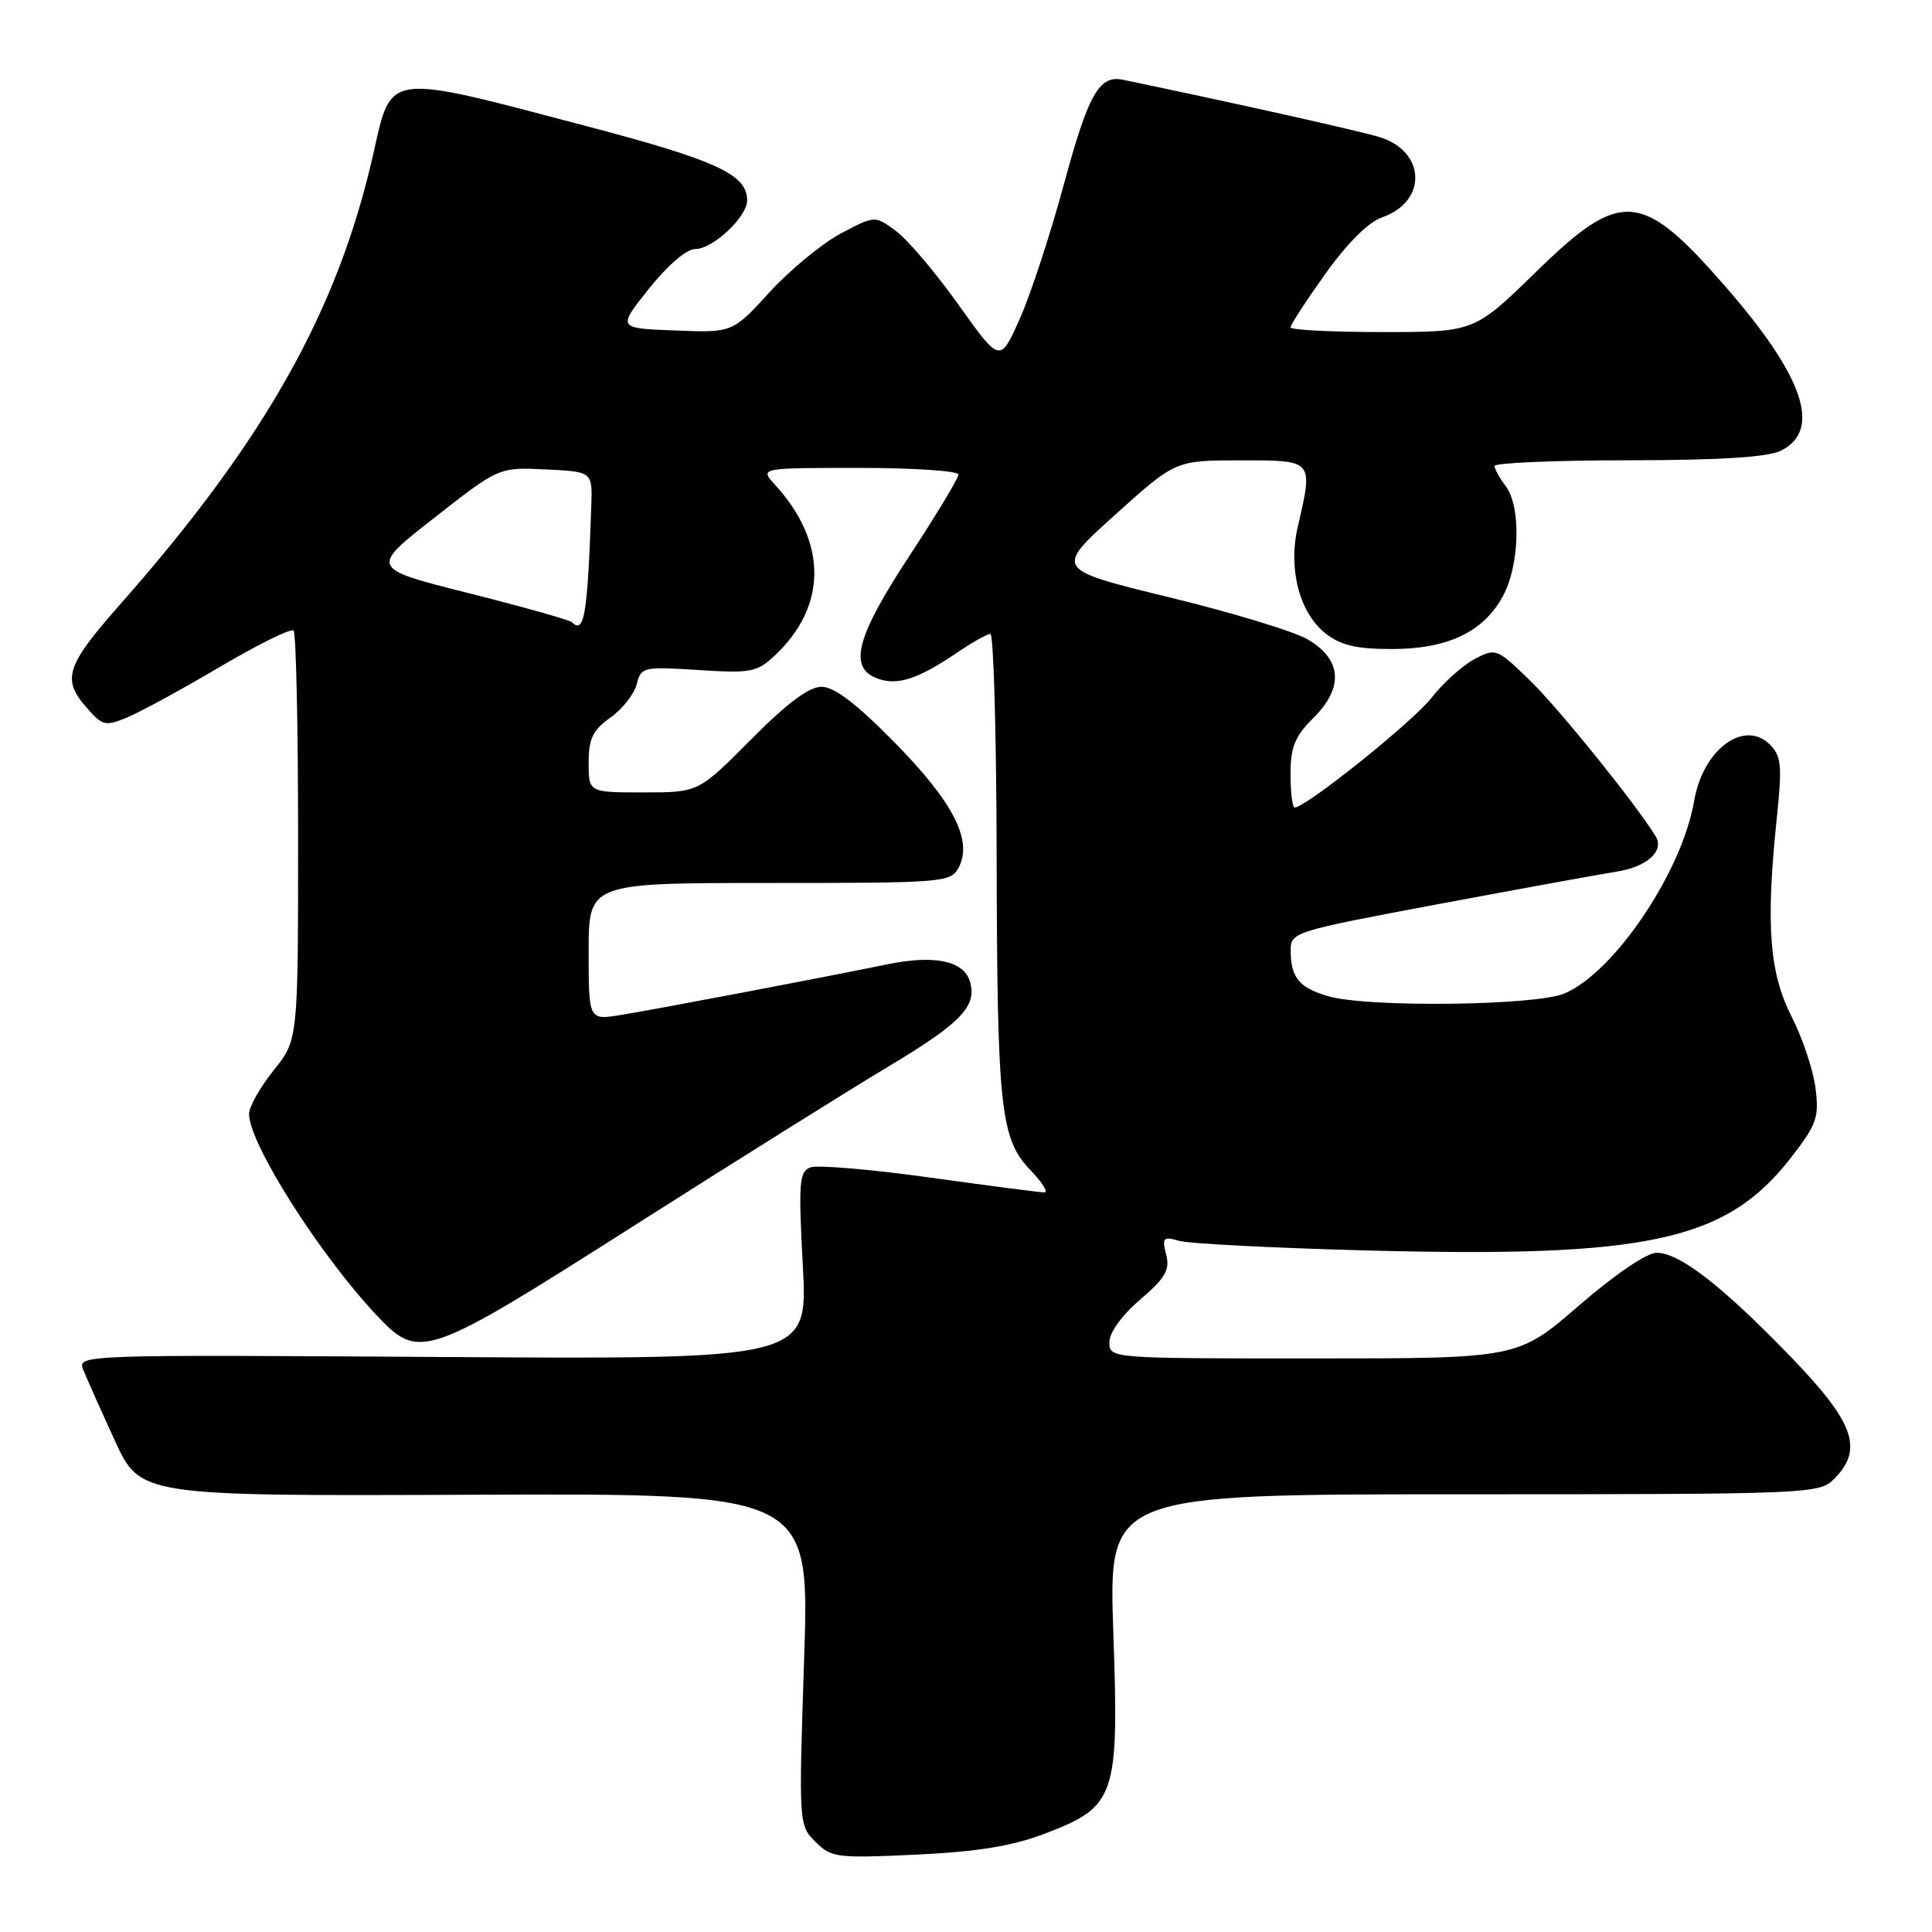 <?xml version="1.0" encoding="UTF-8" standalone="no"?>
<!DOCTYPE svg PUBLIC "-//W3C//DTD SVG 1.1//EN" "http://www.w3.org/Graphics/SVG/1.1/DTD/svg11.dtd" >
<svg xmlns="http://www.w3.org/2000/svg" xmlns:xlink="http://www.w3.org/1999/xlink" version="1.1" viewBox="0 0 256 256">
 <g >
 <path fill="currentColor"
d=" M 138.33 243.01 C 147.88 239.38 148.28 238.22 147.52 216.25 C 146.89 198.00 146.89 198.00 193.94 198.00 C 239.67 198.00 241.06 197.94 243.00 196.00 C 246.97 192.03 245.74 188.53 237.25 179.75 C 228.15 170.34 222.55 166.00 219.50 166.00 C 218.21 166.00 213.94 168.90 209.21 173.00 C 201.12 180.00 201.12 180.00 174.06 180.00 C 147.02 180.00 147.00 180.00 147.00 177.85 C 147.00 176.56 148.65 174.28 151.07 172.21 C 154.43 169.33 155.04 168.28 154.52 166.23 C 153.96 164.00 154.14 163.81 156.20 164.41 C 157.46 164.79 168.62 165.36 181.00 165.69 C 218.43 166.68 228.74 164.43 237.31 153.40 C 240.73 148.99 241.06 148.07 240.56 144.16 C 240.26 141.77 238.83 137.50 237.38 134.66 C 234.44 128.89 233.96 122.49 235.43 108.45 C 236.16 101.44 236.04 100.19 234.53 98.67 C 231.10 95.25 225.64 99.31 224.48 106.14 C 222.88 115.53 213.87 128.89 207.28 131.65 C 203.45 133.26 181.28 133.52 176.06 132.02 C 172.16 130.90 171.04 129.56 171.02 125.99 C 171.00 123.51 171.29 123.42 190.75 119.77 C 201.61 117.74 212.14 115.82 214.15 115.51 C 218.23 114.88 220.59 112.76 219.37 110.79 C 216.69 106.44 206.51 93.83 202.72 90.16 C 198.33 85.90 198.19 85.85 195.37 87.34 C 193.79 88.18 191.22 90.49 189.66 92.49 C 187.17 95.67 173.03 107.00 171.55 107.00 C 171.25 107.00 171.00 105.01 171.00 102.58 C 171.00 98.97 171.57 97.58 174.07 95.09 C 178.09 91.07 177.80 87.35 173.25 84.71 C 171.46 83.66 163.19 81.15 154.87 79.13 C 139.74 75.44 139.74 75.44 147.75 68.22 C 155.76 61.00 155.76 61.00 164.38 61.00 C 174.12 61.00 174.02 60.88 171.96 69.82 C 170.66 75.41 172.19 81.21 175.66 83.95 C 177.65 85.51 179.73 86.00 184.40 86.00 C 191.85 86.00 196.60 83.73 199.17 78.94 C 201.37 74.84 201.56 67.13 199.53 64.44 C 198.72 63.37 198.05 62.16 198.03 61.75 C 198.01 61.34 205.99 60.99 215.75 60.99 C 228.00 60.98 234.28 60.58 236.00 59.71 C 241.43 56.98 239.02 49.89 228.61 37.95 C 217.51 25.22 214.82 25.01 203.56 36.00 C 195.36 44.00 195.36 44.00 183.18 44.00 C 176.48 44.00 171.00 43.72 171.00 43.38 C 171.00 43.03 173.08 39.84 175.62 36.28 C 178.50 32.24 181.32 29.43 183.14 28.80 C 189.15 26.71 188.95 20.07 182.81 18.17 C 180.21 17.36 163.06 13.53 148.80 10.57 C 145.64 9.91 144.21 12.45 140.95 24.50 C 139.16 31.10 136.53 39.11 135.10 42.30 C 132.50 48.10 132.50 48.10 127.00 40.37 C 123.97 36.12 120.24 31.72 118.71 30.60 C 115.92 28.55 115.92 28.55 111.41 30.94 C 108.93 32.26 104.69 35.75 101.98 38.71 C 97.07 44.09 97.07 44.09 89.44 43.79 C 81.80 43.50 81.80 43.50 85.99 38.25 C 88.48 35.13 90.96 33.00 92.13 33.00 C 94.46 33.00 99.00 28.74 99.00 26.55 C 99.00 23.13 95.00 21.27 77.93 16.77 C 50.84 9.63 51.93 9.49 49.44 20.50 C 44.75 41.19 35.08 58.38 15.88 80.13 C 8.82 88.13 8.20 89.96 11.32 93.58 C 13.57 96.20 13.90 96.29 16.88 95.05 C 18.62 94.33 24.15 91.31 29.17 88.35 C 34.19 85.38 38.56 83.23 38.90 83.56 C 39.23 83.89 39.50 96.23 39.50 110.98 C 39.50 137.79 39.50 137.79 36.25 141.84 C 34.46 144.06 33.00 146.66 33.00 147.61 C 33.00 151.51 42.33 166.23 49.88 174.25 C 55.57 180.30 56.30 180.04 84.00 162.42 C 97.48 153.85 112.68 144.33 117.80 141.27 C 127.45 135.48 129.54 133.28 128.49 129.96 C 127.64 127.30 123.74 126.51 117.61 127.77 C 109.20 129.50 86.81 133.76 82.25 134.49 C 78.00 135.18 78.00 135.18 78.00 126.09 C 78.00 117.00 78.00 117.00 101.96 117.00 C 125.10 117.00 125.97 116.93 127.03 114.95 C 128.93 111.38 126.32 106.28 118.51 98.35 C 113.48 93.24 110.54 91.00 108.86 91.00 C 107.20 91.00 104.28 93.18 99.50 98.00 C 92.55 105.00 92.55 105.00 85.28 105.00 C 78.00 105.00 78.00 105.00 78.00 101.07 C 78.00 97.87 78.54 96.75 80.89 95.08 C 82.48 93.95 84.04 91.96 84.37 90.66 C 84.94 88.38 85.23 88.32 92.52 88.78 C 99.46 89.23 100.30 89.07 102.64 86.88 C 109.63 80.35 109.65 71.85 102.71 64.25 C 100.65 62.00 100.65 62.00 113.83 62.00 C 121.07 62.00 127.00 62.40 127.00 62.88 C 127.00 63.37 124.08 68.20 120.52 73.63 C 113.44 84.40 112.38 88.46 116.25 89.90 C 118.88 90.89 121.65 89.99 126.77 86.51 C 128.80 85.13 130.81 84.00 131.23 84.00 C 131.65 84.00 132.03 97.16 132.06 113.25 C 132.13 146.95 132.55 150.88 136.53 155.04 C 138.10 156.67 138.93 158.00 138.38 158.00 C 137.83 158.00 131.00 157.11 123.20 156.03 C 115.40 154.94 108.28 154.34 107.37 154.69 C 105.90 155.25 105.79 156.73 106.38 167.72 C 107.04 180.12 107.04 180.12 58.64 179.81 C 10.58 179.50 10.24 179.51 11.03 181.50 C 11.47 182.60 13.35 186.82 15.21 190.87 C 18.59 198.24 18.59 198.24 62.93 198.06 C 107.28 197.89 107.28 197.89 106.55 219.86 C 105.83 241.69 105.84 241.84 108.05 244.05 C 110.15 246.15 110.87 246.24 121.38 245.75 C 129.45 245.37 134.10 244.62 138.33 243.01 Z  M 75.79 82.45 C 75.48 82.15 69.33 80.42 62.12 78.60 C 49.00 75.30 49.00 75.30 57.55 68.61 C 66.10 61.91 66.10 61.91 72.30 62.20 C 78.50 62.50 78.50 62.50 78.35 67.00 C 77.86 81.45 77.42 84.09 75.79 82.45 Z "/>
</g>
</svg>